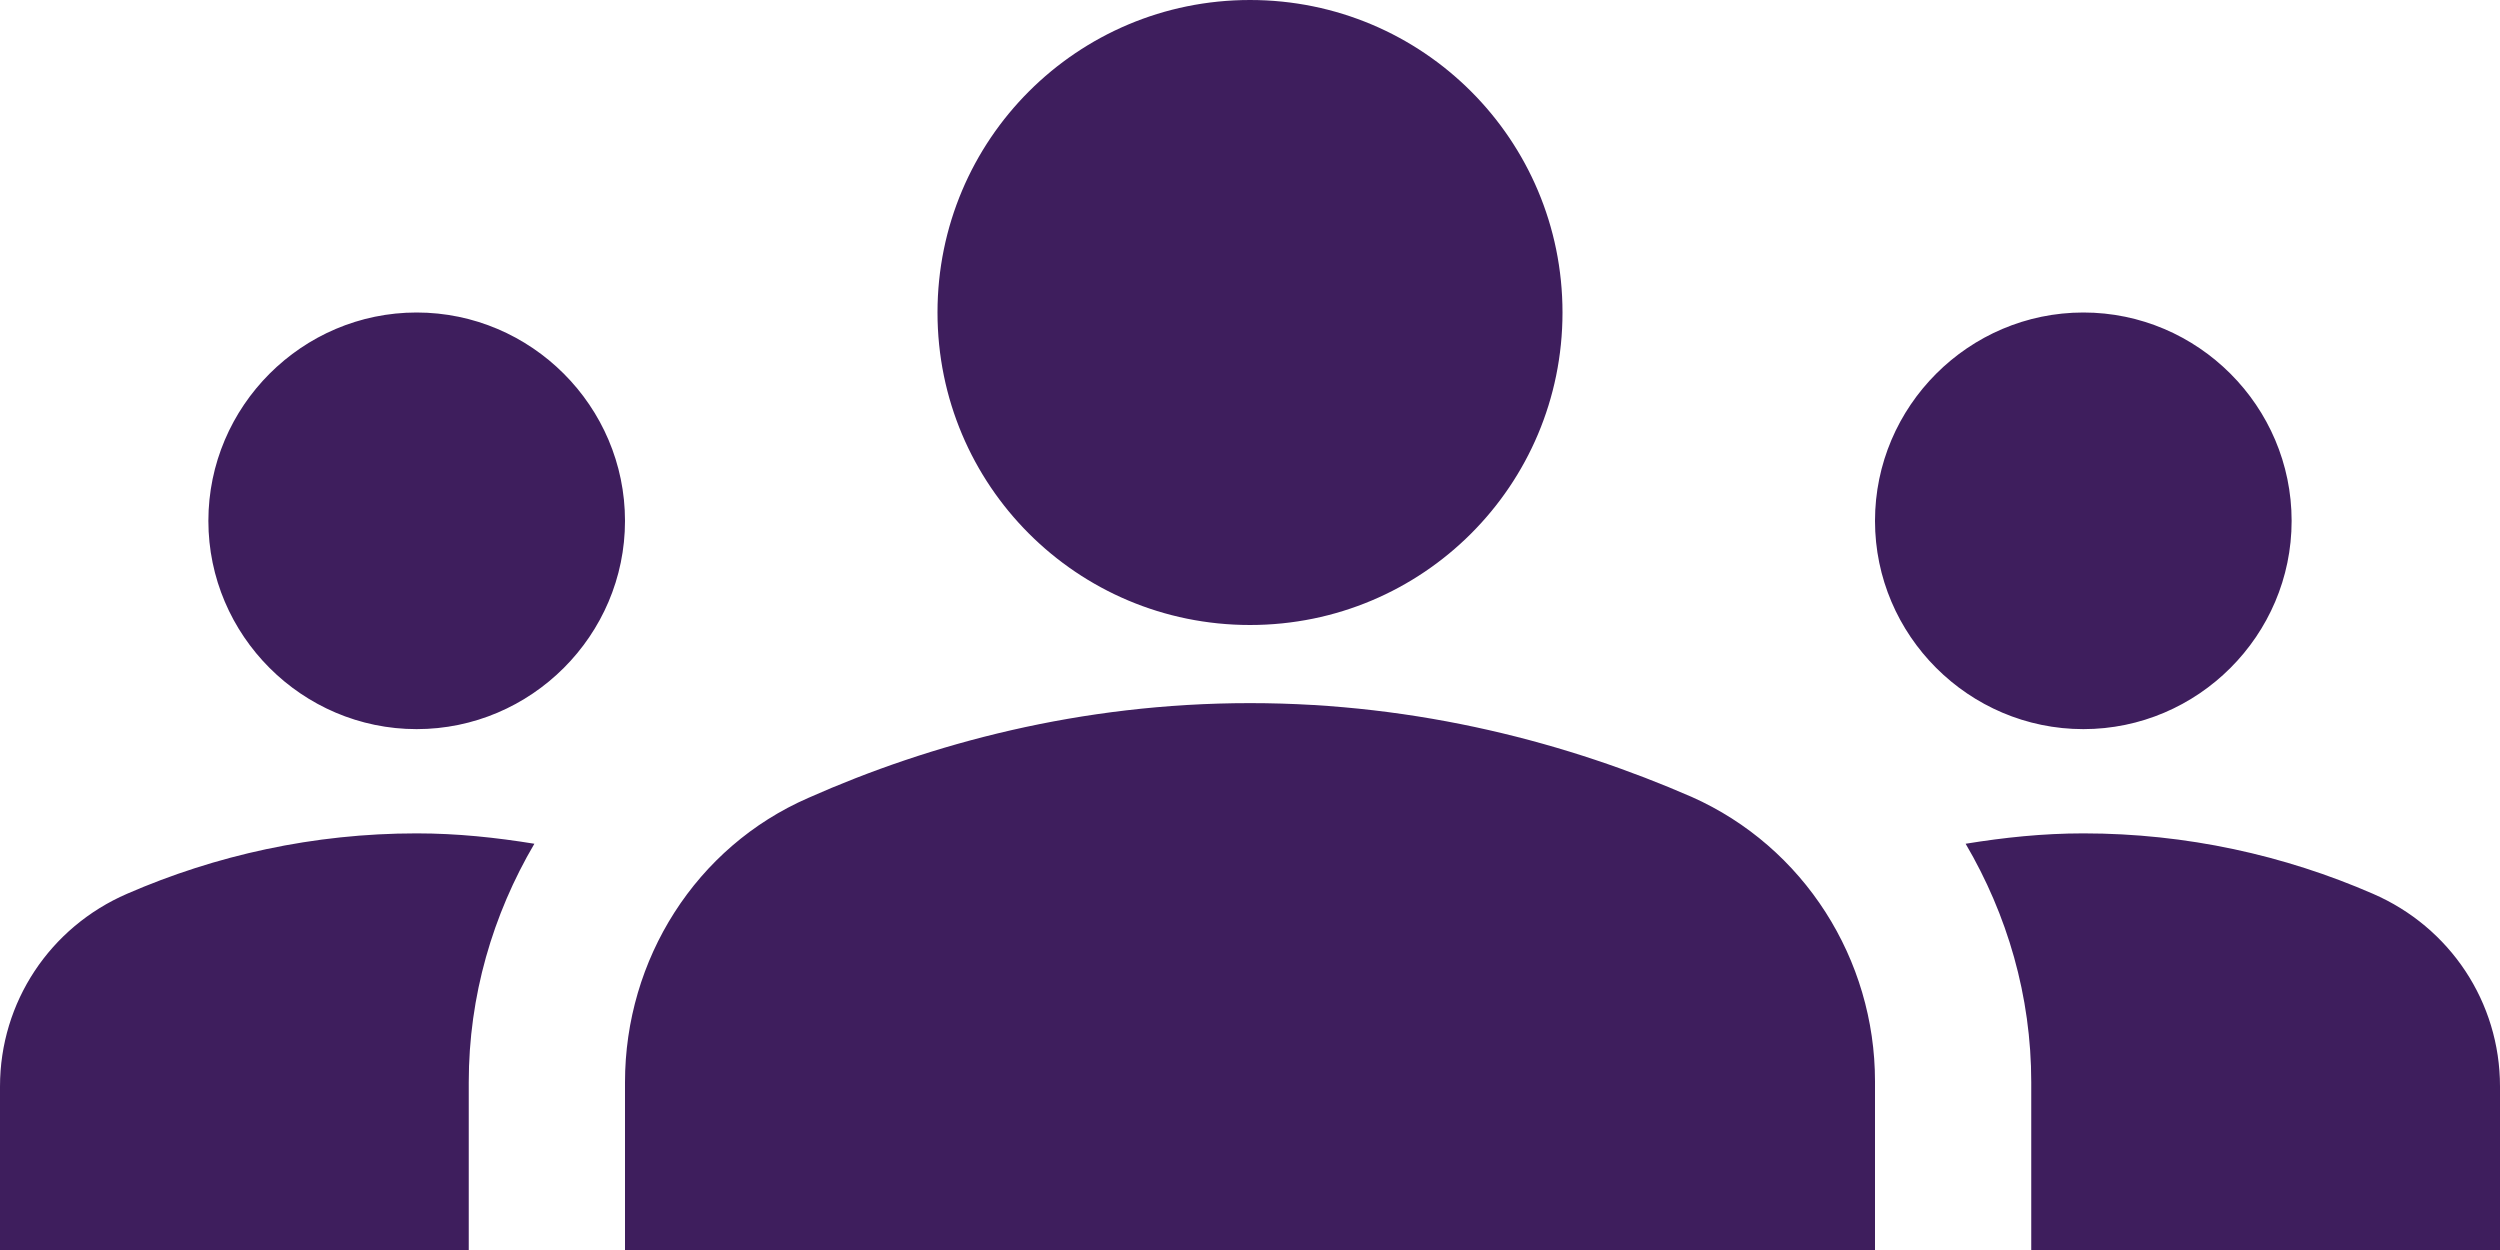 <svg width="20" height="10" viewBox="0 0 20 10" fill="none" xmlns="http://www.w3.org/2000/svg">
<path d="M10 5.625C11.358 5.625 12.558 5.95 13.533 6.375C14.433 6.775 15 7.675 15 8.65V10H5V8.658C5 7.675 5.567 6.775 6.467 6.383C7.442 5.95 8.642 5.625 10 5.625ZM3.333 5.833C4.25 5.833 5 5.083 5 4.167C5 3.25 4.25 2.5 3.333 2.5C2.417 2.5 1.667 3.25 1.667 4.167C1.667 5.083 2.417 5.833 3.333 5.833ZM4.275 6.75C3.967 6.7 3.658 6.667 3.333 6.667C2.508 6.667 1.725 6.842 1.017 7.15C0.4 7.417 0 8.017 0 8.692V10H3.75V8.658C3.75 7.967 3.942 7.317 4.275 6.75ZM16.667 5.833C17.583 5.833 18.333 5.083 18.333 4.167C18.333 3.25 17.583 2.5 16.667 2.5C15.75 2.5 15 3.25 15 4.167C15 5.083 15.75 5.833 16.667 5.833ZM20 8.692C20 8.017 19.6 7.417 18.983 7.15C18.275 6.842 17.492 6.667 16.667 6.667C16.342 6.667 16.033 6.7 15.725 6.75C16.058 7.317 16.25 7.967 16.25 8.658V10H20V8.692ZM10 0C11.383 0 12.5 1.117 12.5 2.5C12.5 3.883 11.383 5 10 5C8.617 5 7.5 3.883 7.5 2.5C7.5 1.117 8.617 0 10 0Z" fill="#3E1E5D"/>
</svg>
